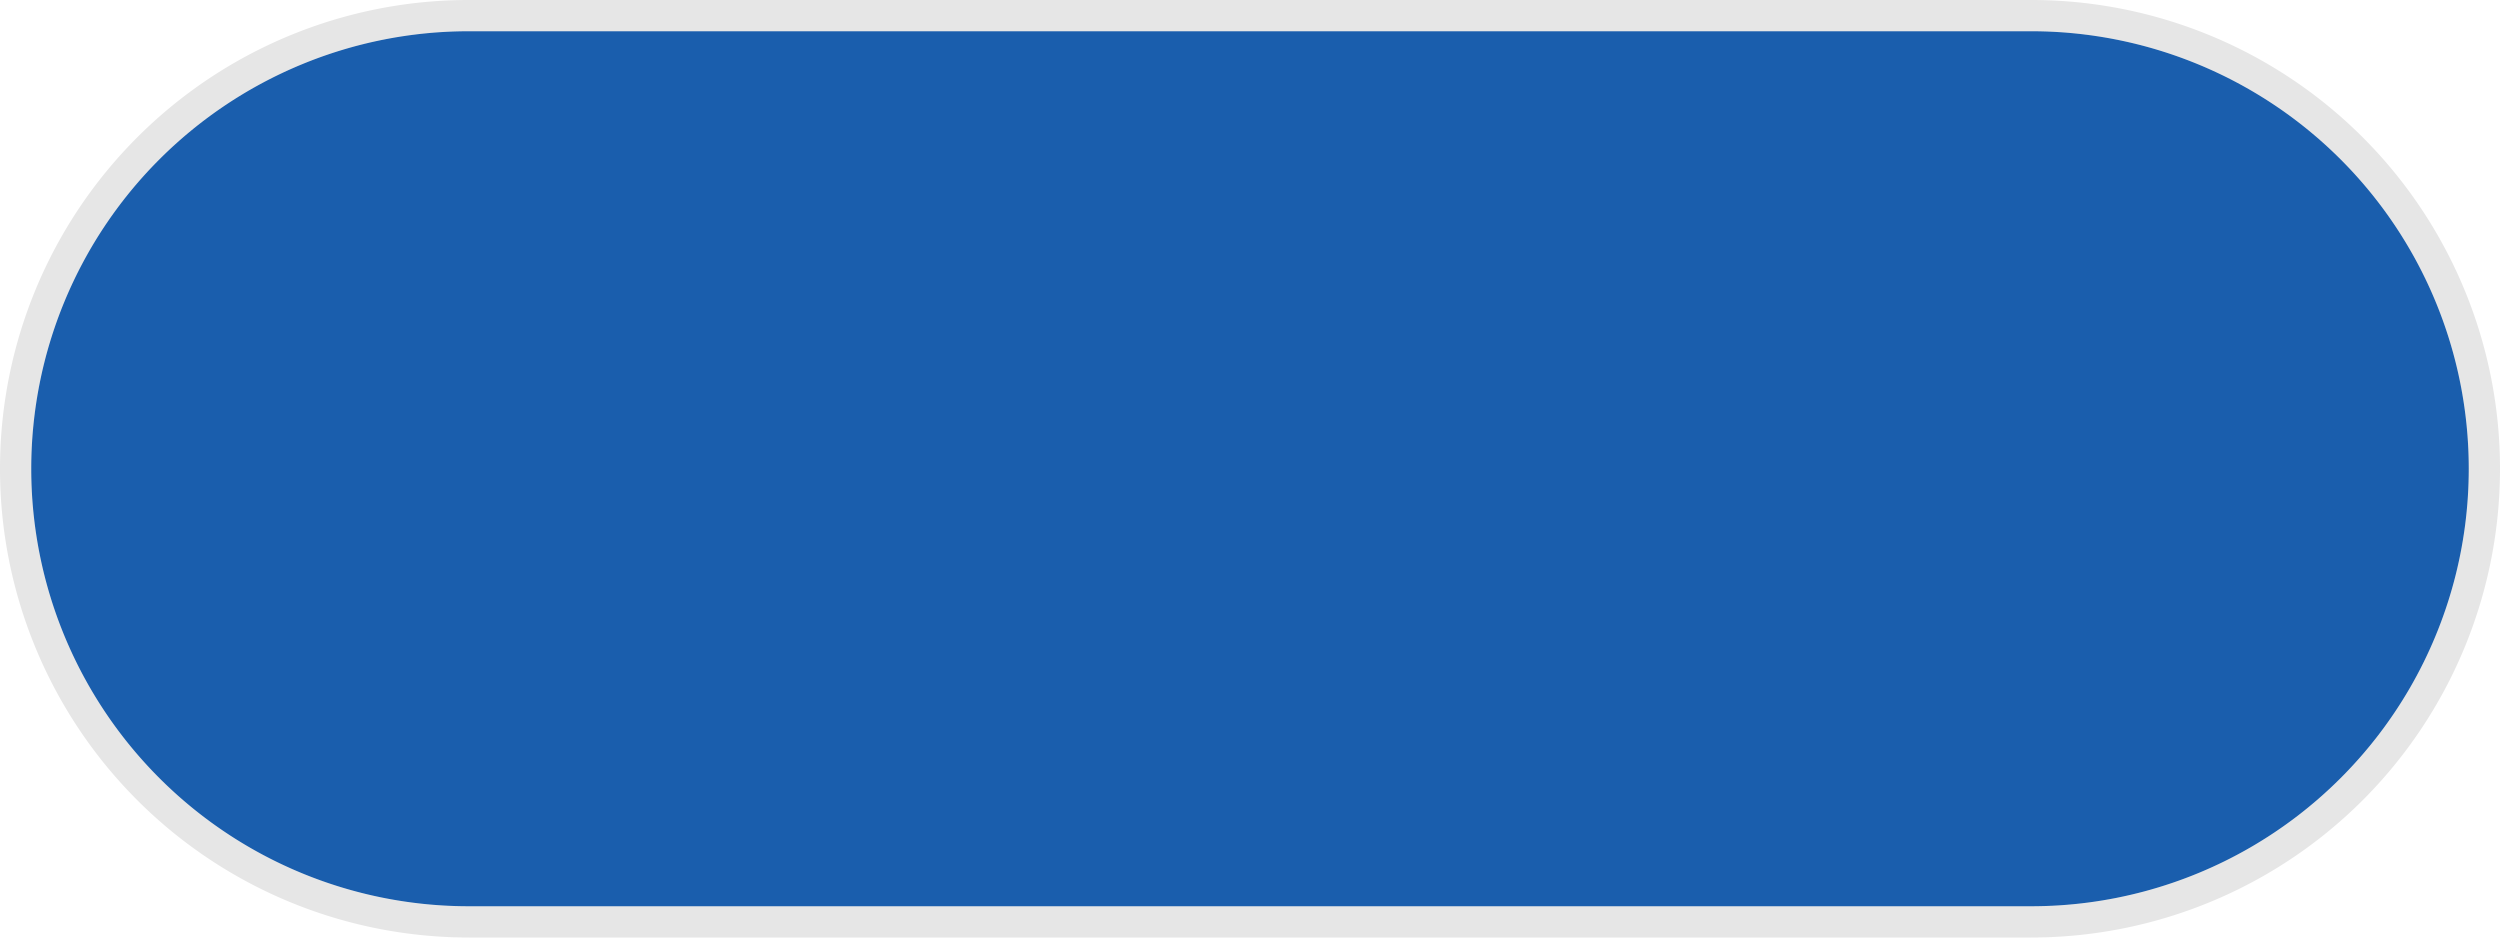 ﻿<?xml version="1.0" encoding="utf-8"?>
<svg version="1.1" xmlns:xlink="http://www.w3.org/1999/xlink" width="160px" height="60px" xmlns="http://www.w3.org/2000/svg">
  <g transform="matrix(1 0 0 1 -34 -2240 )">
    <path d="M 36 2270  A 28 28 0 0 1 64 2242 L 164 2242  A 28 28 0 0 1 192 2270 A 28 28 0 0 1 164 2298 L 64 2298  A 28 28 0 0 1 36 2270 Z " fill-rule="nonzero" fill="#004ca4" stroke="none" fill-opacity="0.898" />
    <path d="M 35 2270  A 29 29 0 0 1 64 2241 L 164 2241  A 29 29 0 0 1 193 2270 A 29 29 0 0 1 164 2299 L 64 2299  A 29 29 0 0 1 35 2270 Z " stroke-width="2" stroke="#000000" fill="none" stroke-opacity="0.098" />
  </g>
</svg>